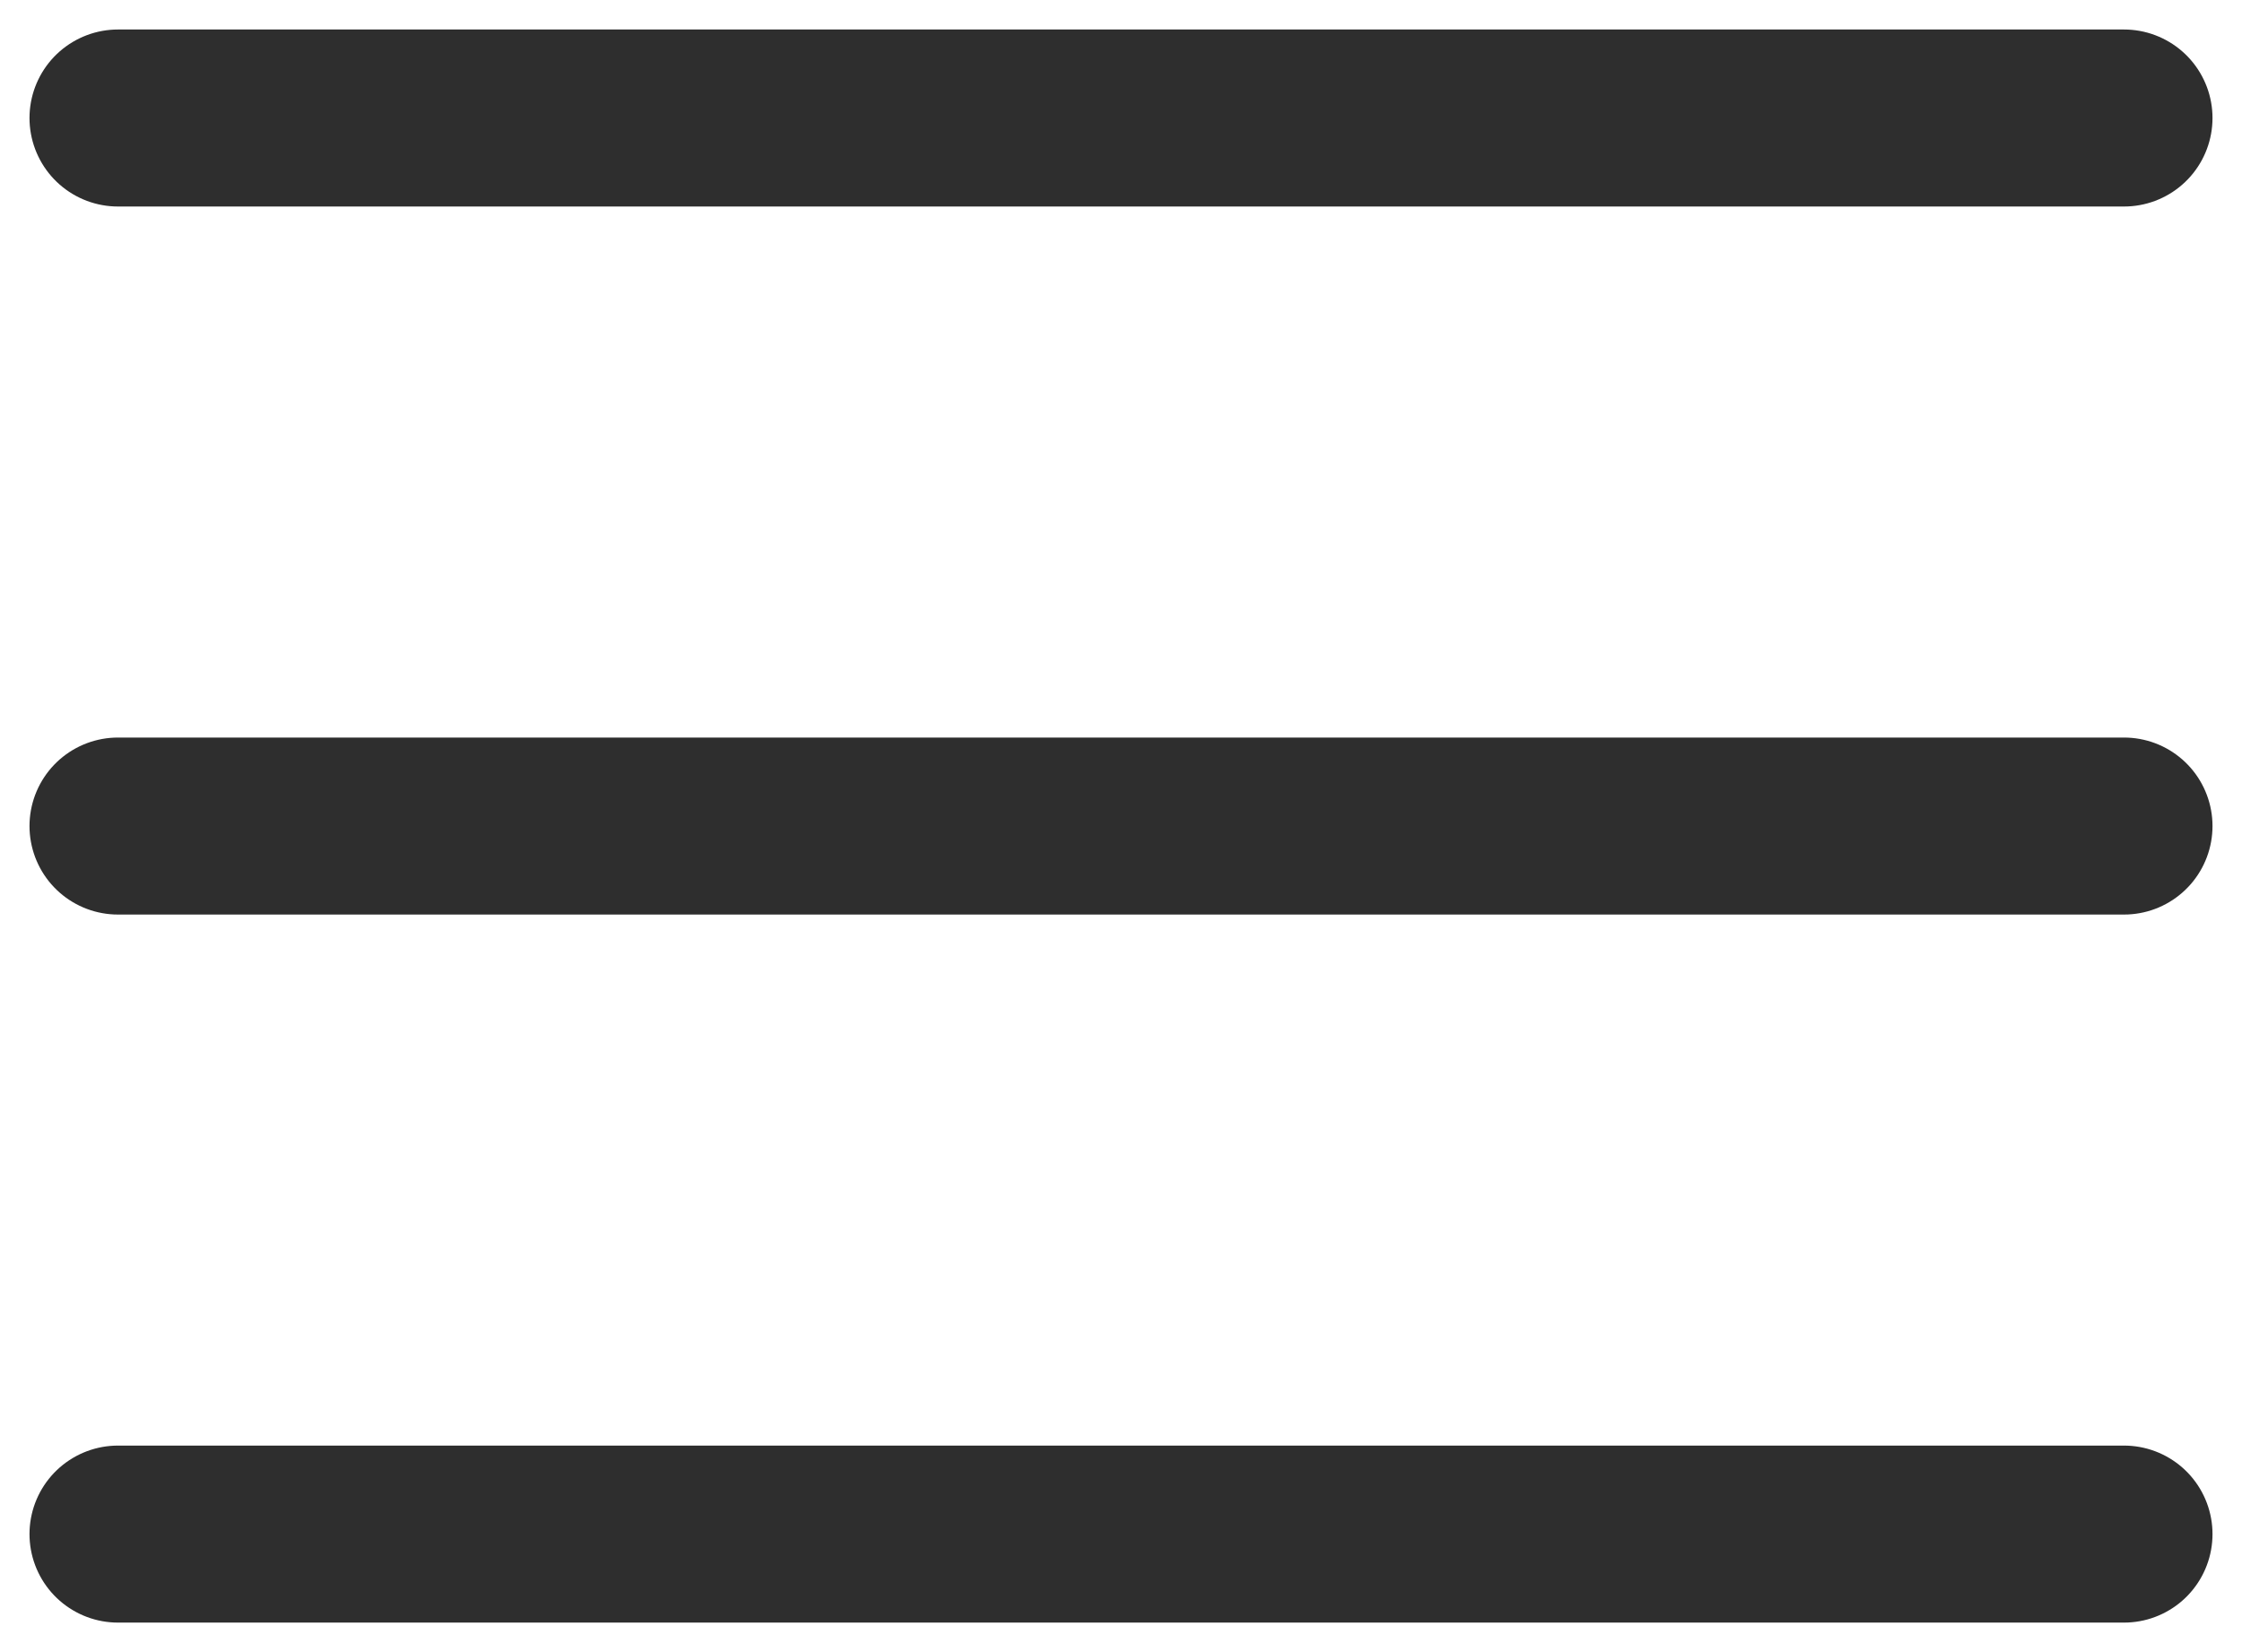 <svg width="38" height="28" viewBox="0 0 38 28" fill="none" xmlns="http://www.w3.org/2000/svg">
<path d="M2 2H36" stroke="#2E2E2E" stroke-width="3" stroke-linecap="round"/>
<path d="M2 14H36" stroke="#2E2E2E" stroke-width="3" stroke-linecap="round"/>
<path d="M2 26H36" stroke="#2E2E2E" stroke-width="3" stroke-linecap="round"/>
</svg>
